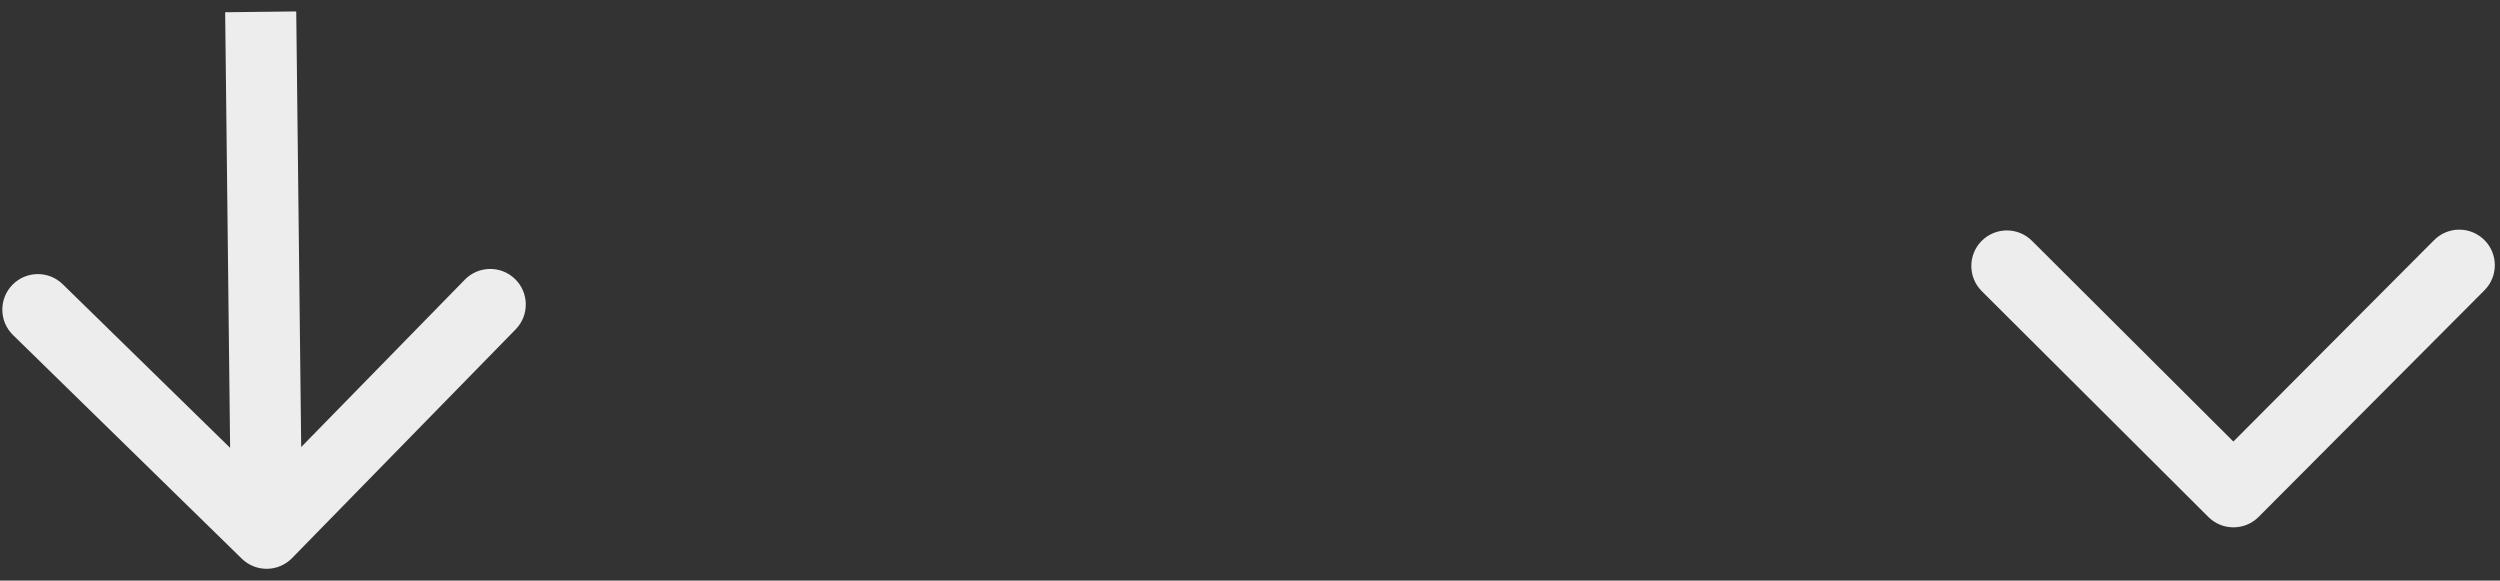 <svg width="211" height="49" viewBox="0 0 211 49" fill="none" xmlns="http://www.w3.org/2000/svg">
<rect x="0" y="0" width="211" height="49" fill="#333333" stroke="none"/>
<path d="M20.407 47.152C21.591 48.31 23.491 48.289 24.649 47.104L43.523 27.796C44.681 26.611 44.659 24.712 43.474 23.554C42.29 22.396 40.39 22.417 39.232 23.602L22.455 40.764L5.293 23.988C4.108 22.83 2.209 22.851 1.051 24.036C-0.107 25.221 -0.086 27.12 1.099 28.278L20.407 47.152ZM186.387 43.633C187.56 44.802 189.46 44.799 190.629 43.625L209.688 24.501C210.858 23.327 210.855 21.428 209.681 20.258C208.508 19.088 206.608 19.092 205.439 20.265L188.497 37.265L171.497 20.323C170.324 19.154 168.424 19.157 167.255 20.331C166.085 21.504 166.089 23.404 167.262 24.573L186.387 43.633ZM19.004 1.033L19.504 45.041L25.503 44.973L25.003 0.965L19.004 1.033ZM185.5 39.005L185.504 41.513L191.504 41.502L191.5 38.995L185.5 39.005Z" fill="#EDEDED"/>
</svg>
